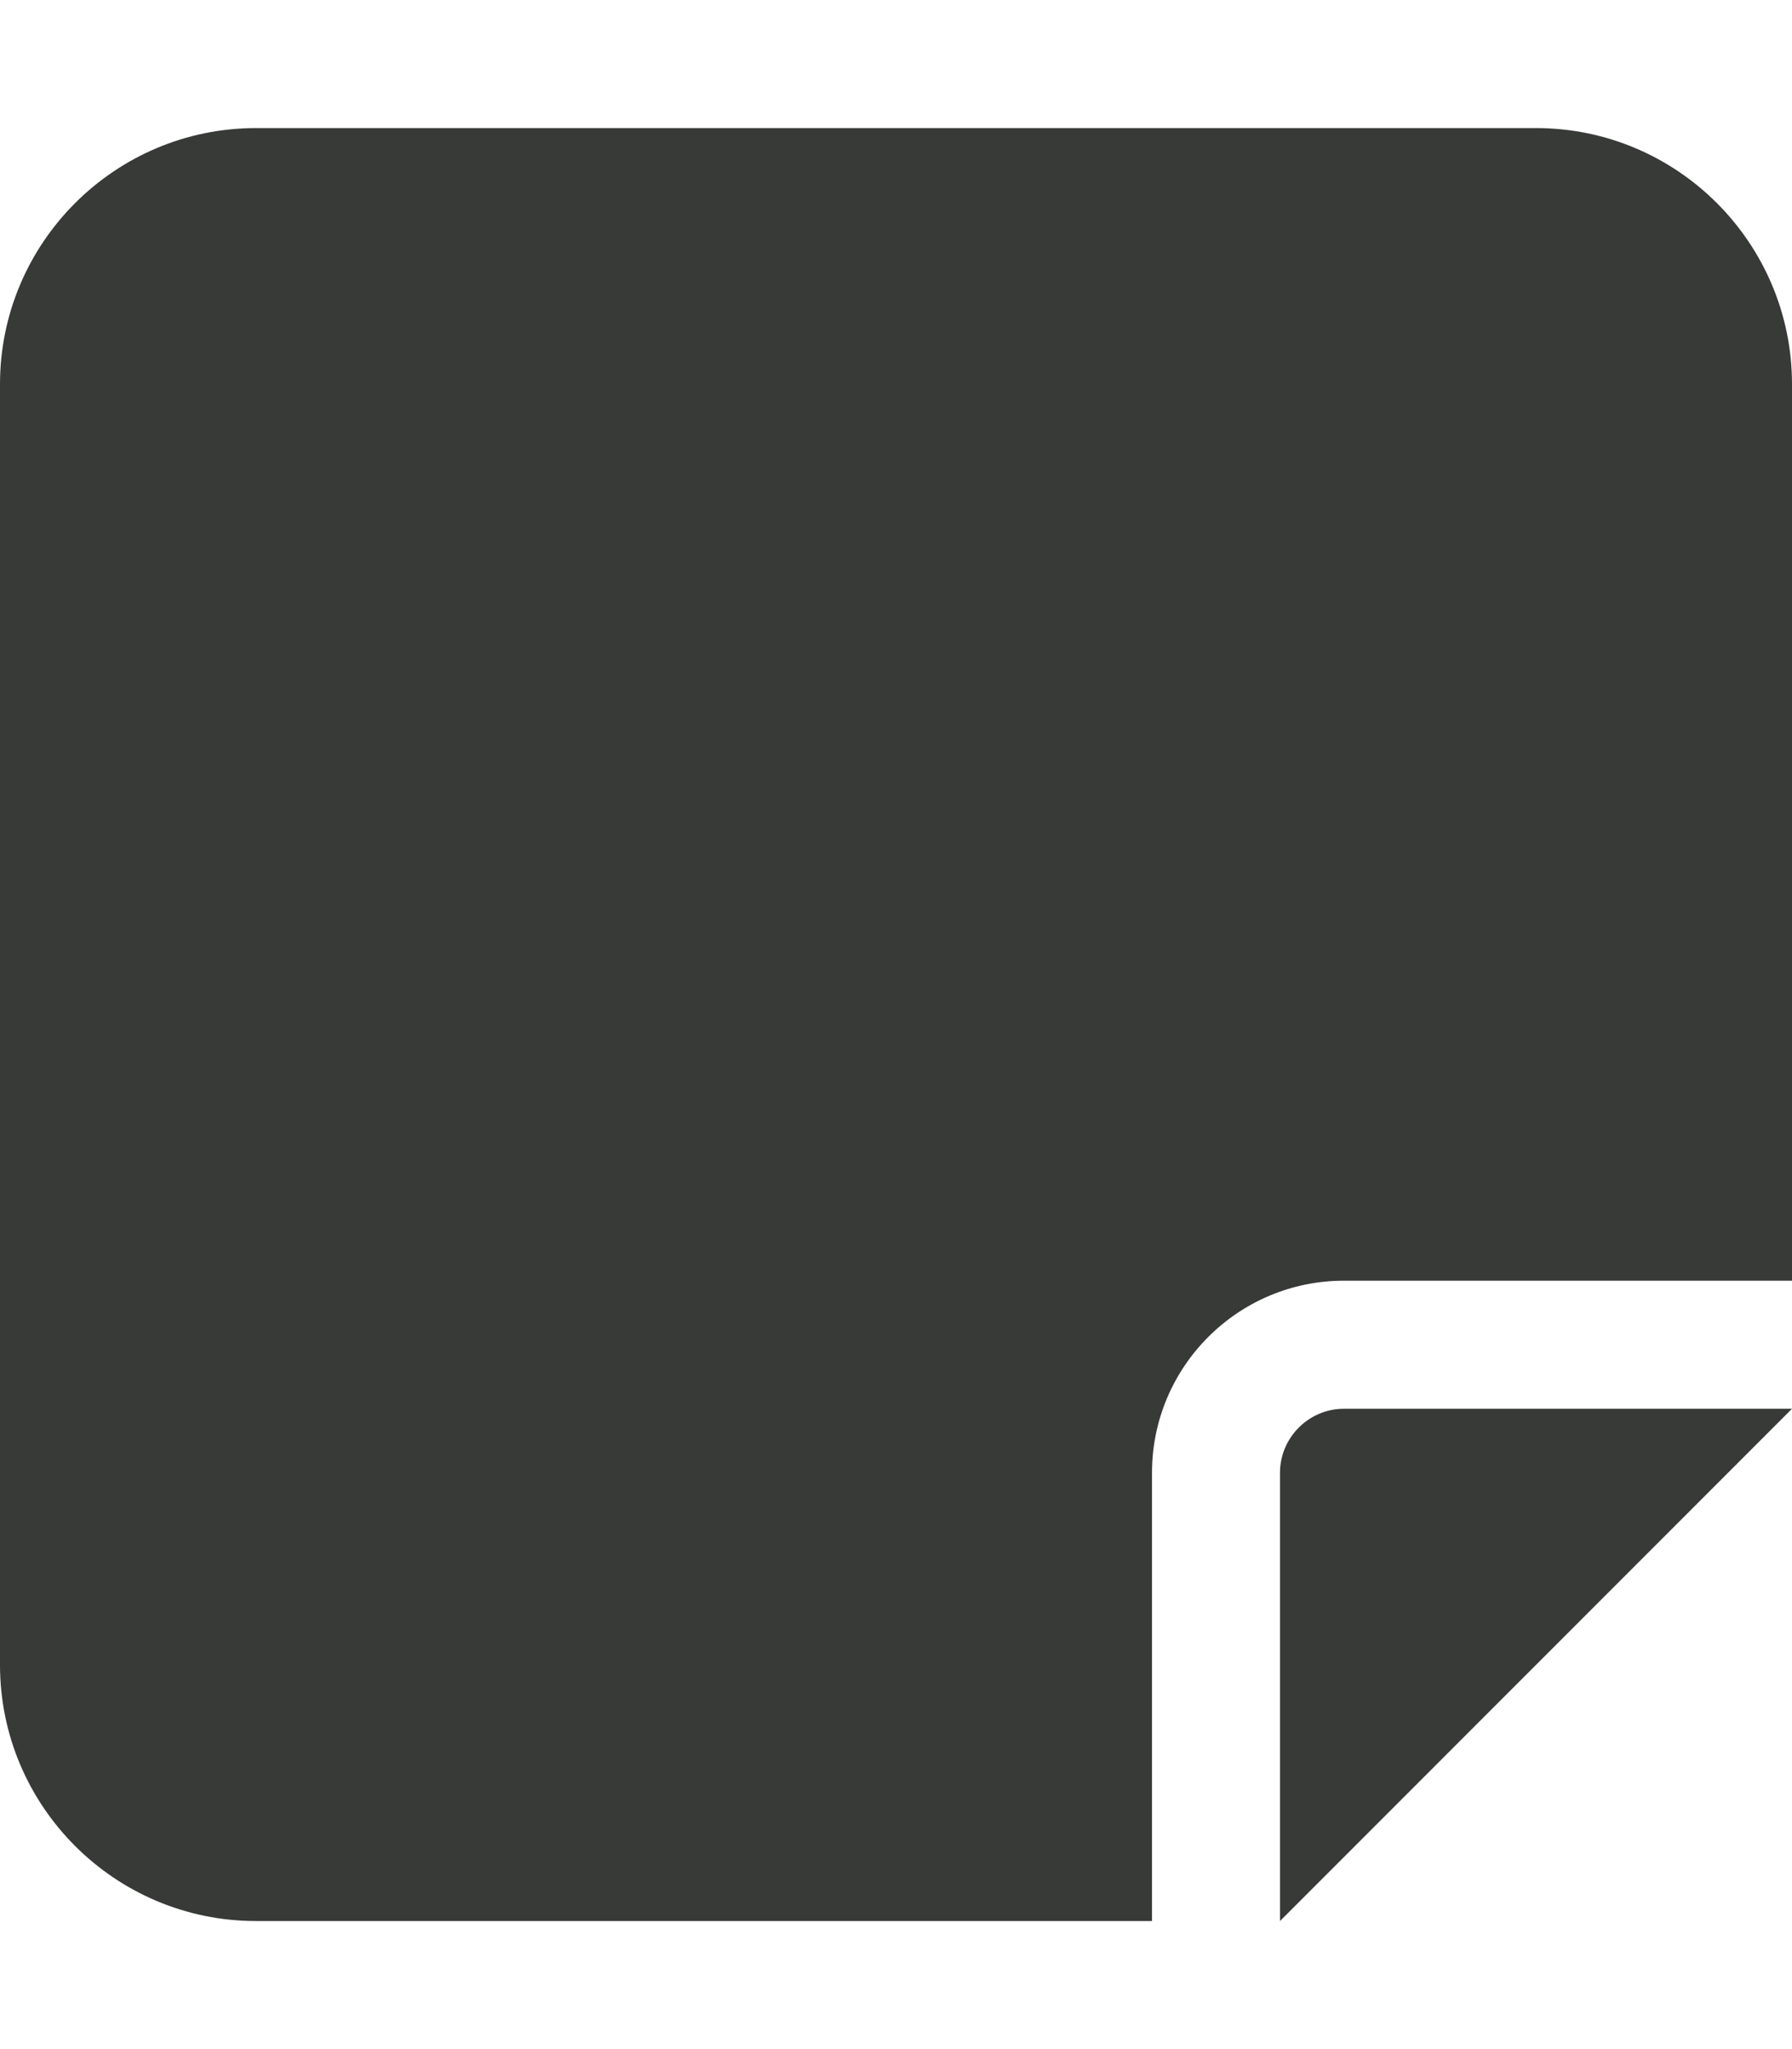 <?xml version="1.0" encoding="utf-8"?>
<!-- Generator: Adobe Illustrator 24.2.0, SVG Export Plug-In . SVG Version: 6.00 Build 0)  -->
<svg version="1.1" id="Capa_1" xmlns="http://www.w3.org/2000/svg" xmlns:xlink="http://www.w3.org/1999/xlink" x="0px" y="0px"
	 viewBox="0 0 448 512" style="enable-background:new 0 0 448 512;" xml:space="preserve">
<style type="text/css">
	.st0{fill:#373A37;}
</style>
<path class="st0" d="M64,32C28.7,32,0,60.7,0,96v320c0,35.3,28.7,64,64,64h224V368c0-26.5,21.5-48,48-48h112V96
	c0-35.3-28.7-64-64-64H64z M448,352h-45.3H336c-8.8,0-16,7.2-16,16v66.7V480l32-32l64-64L448,352z"/>
</svg>
